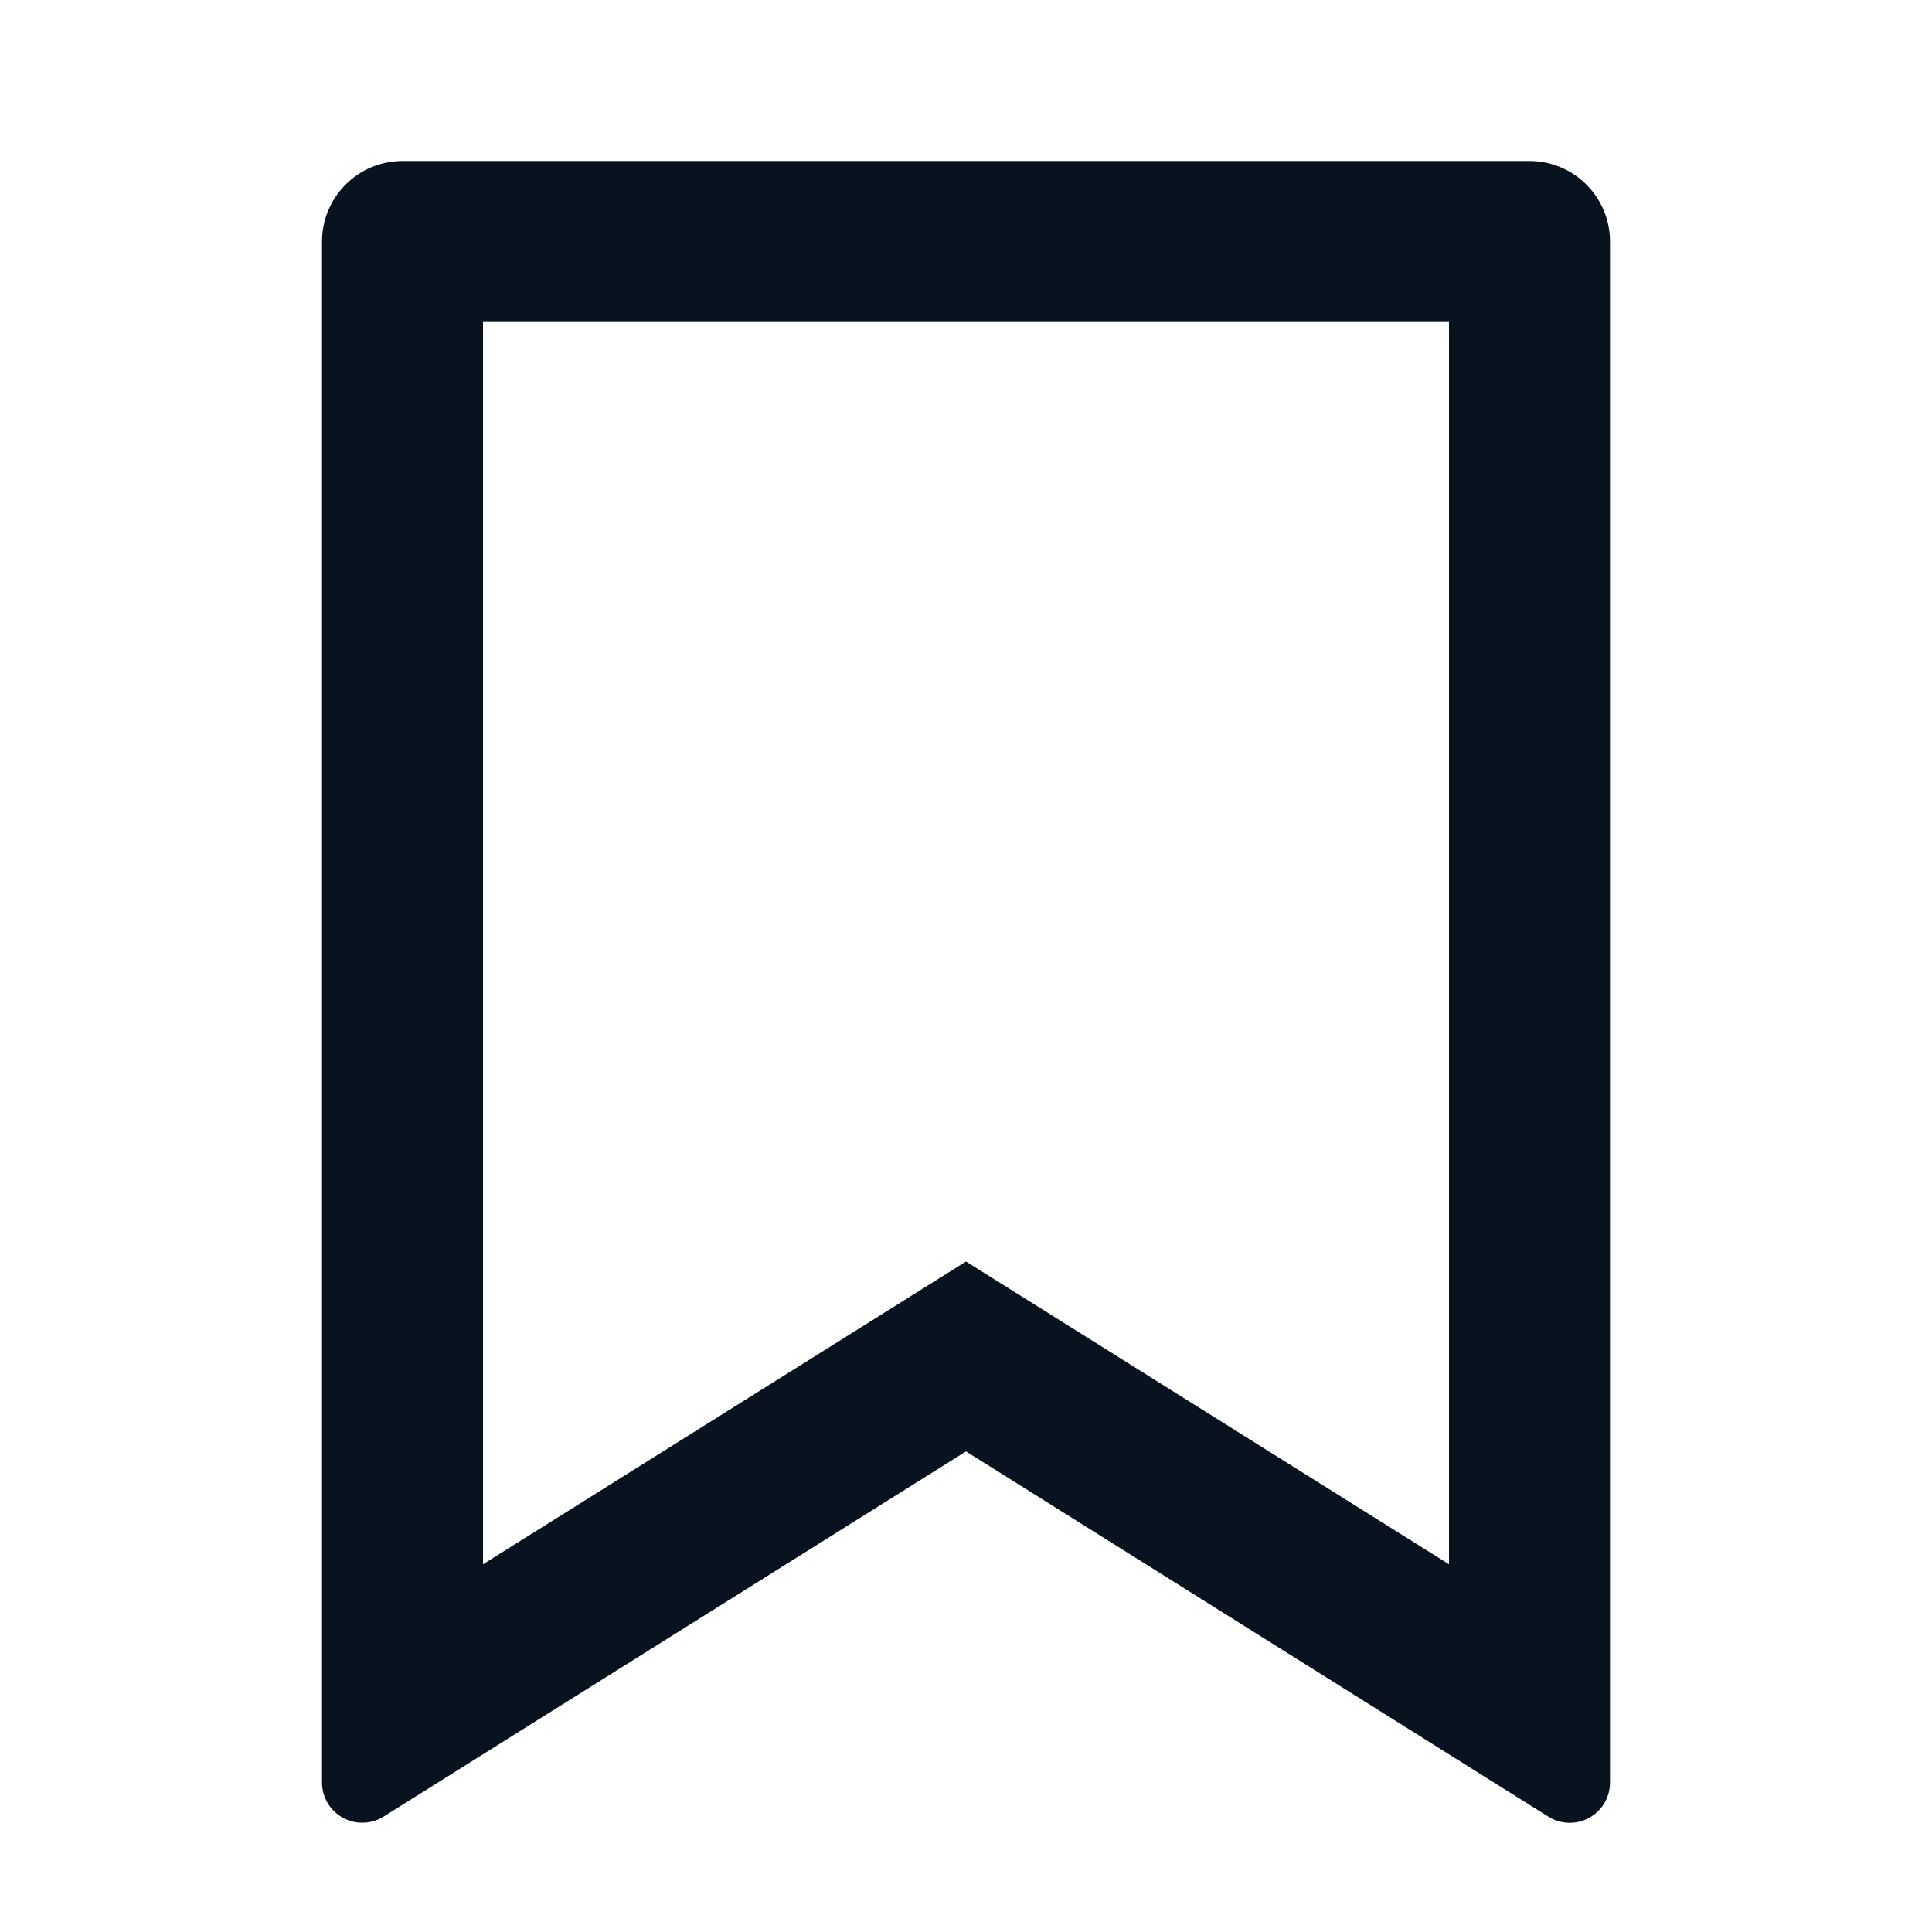 <svg width="24" height="24" viewBox="0 0 24 24" fill="none" xmlns="http://www.w3.org/2000/svg">
<g clip-path="url(#clip0_48_182)">
<path d="M5 2H19C19.265 2 19.52 2.105 19.707 2.293C19.895 2.481 20 2.735 20 3V22.143C20 22.233 19.976 22.32 19.931 22.397C19.886 22.474 19.82 22.538 19.742 22.581C19.664 22.625 19.576 22.646 19.486 22.643C19.397 22.641 19.31 22.615 19.234 22.567L12 18.03L4.766 22.566C4.69 22.614 4.603 22.64 4.514 22.642C4.425 22.645 4.336 22.624 4.258 22.58C4.18 22.537 4.115 22.474 4.069 22.397C4.024 22.32 4 22.232 4 22.143V3C4 2.735 4.105 2.481 4.293 2.293C4.48 2.105 4.735 2 5 2ZM18 4H6V19.432L12 15.671L18 19.432V4Z" fill="#09121F"/>
</g>
<defs>
<clipPath id="clip0_48_182">
<rect width="24" height="24" fill="white"/>
</clipPath>
</defs>
</svg>
